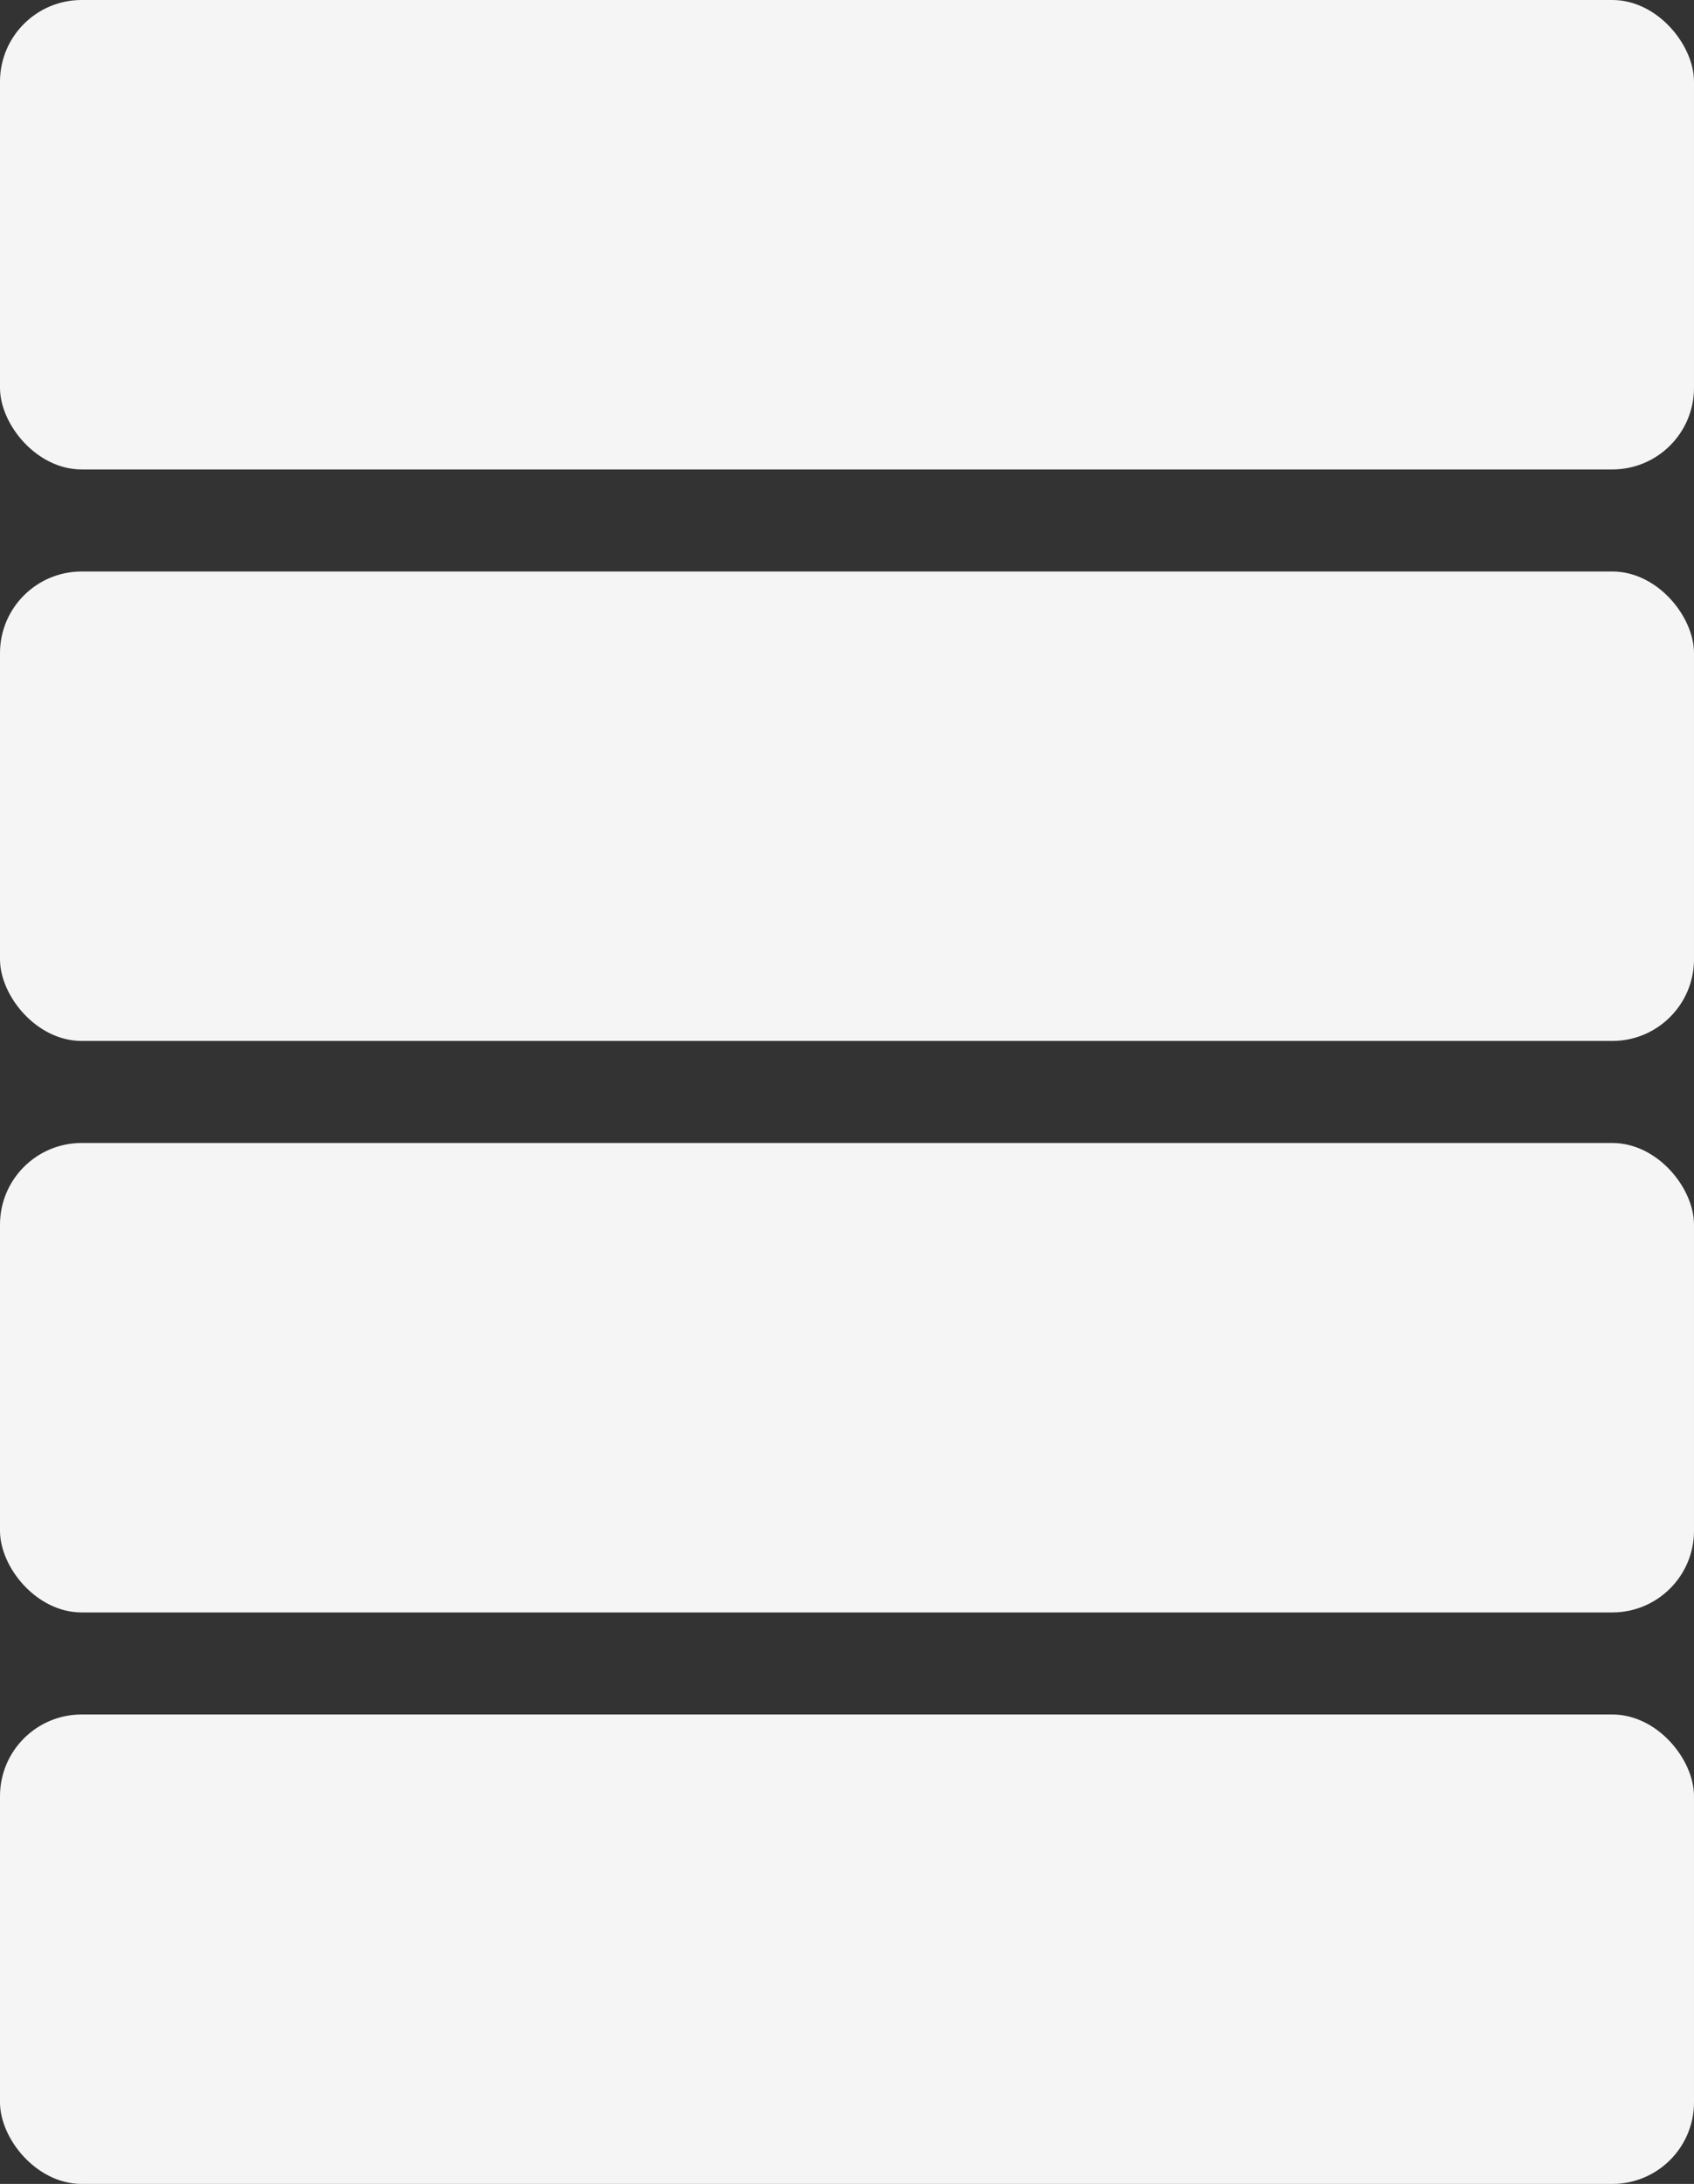 <svg width="83" height="107" viewBox="0 0 83 107" fill="none" xmlns="http://www.w3.org/2000/svg">
<rect x="0" y="0" width="83" height="107" fill="#333333" stroke="none"/>
<rect width="83" height="23" rx="4" fill="#F5F5F5"/>
<rect y="28" width="83" height="23" rx="4" fill="#F5F5F5"/>
<rect y="56" width="83" height="23" rx="4" fill="#F5F5F5"/>
<rect y="84" width="83" height="23" rx="4" fill="#F5F5F5"/>
</svg>
